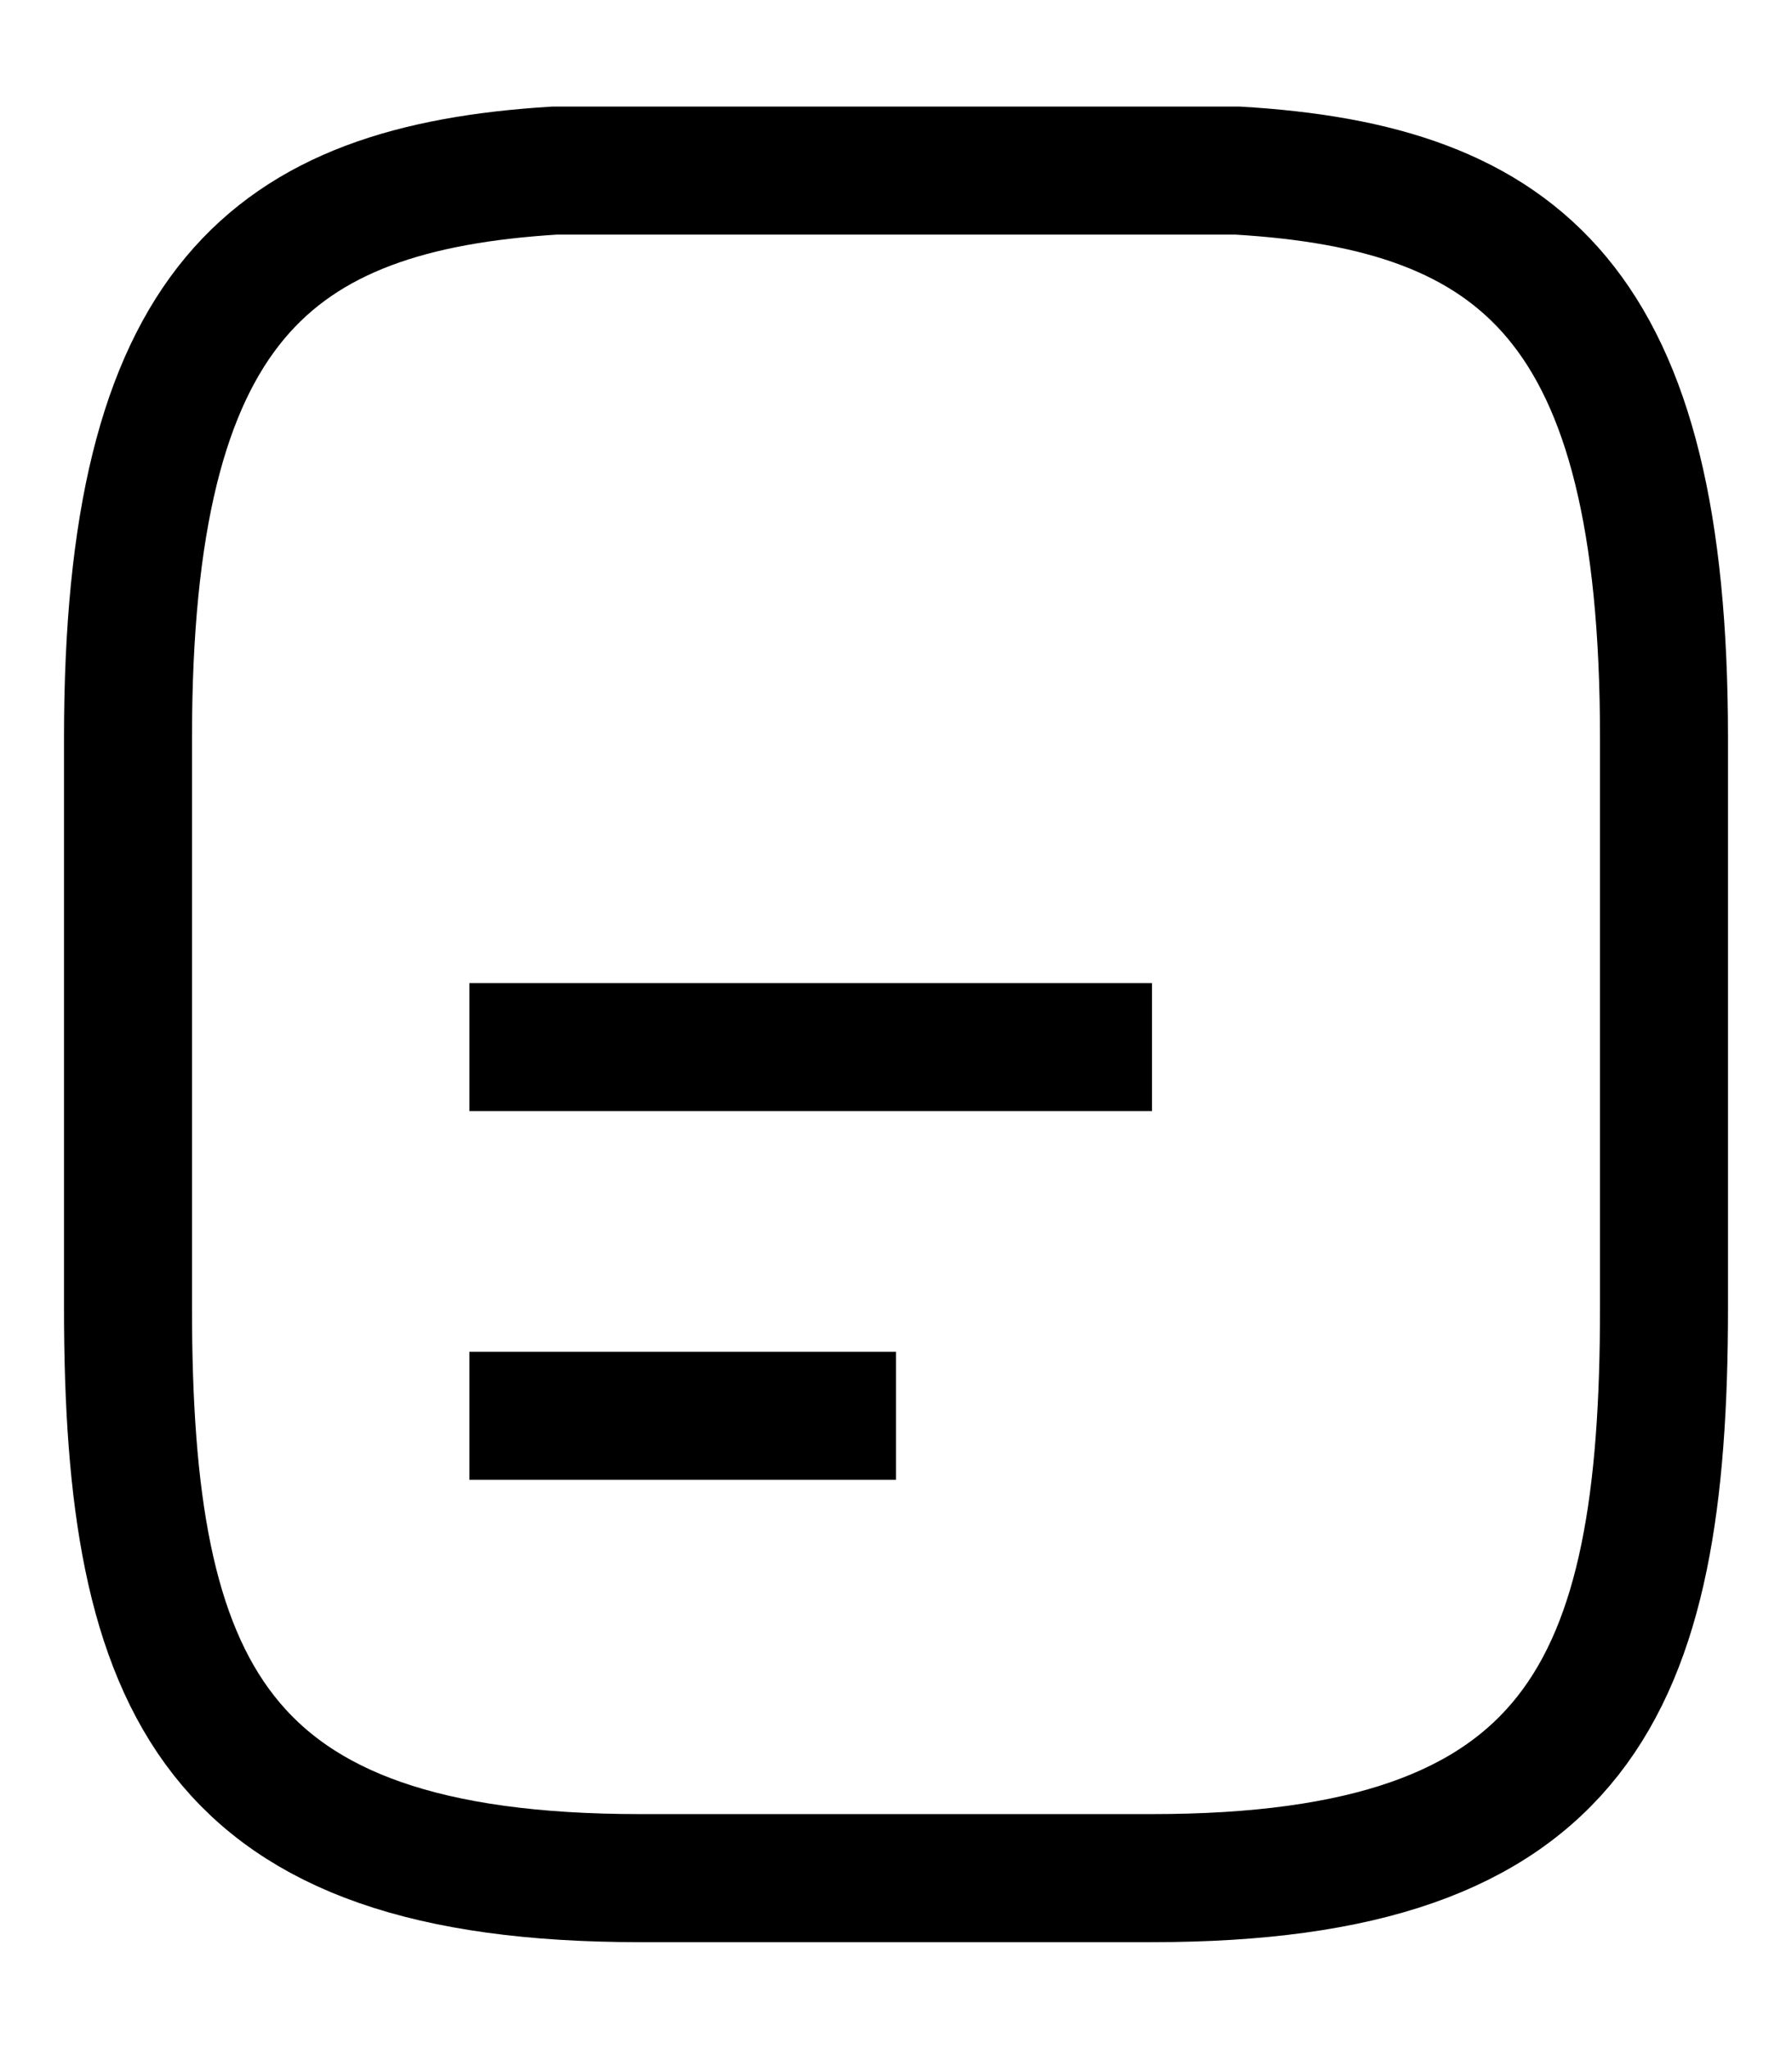 <svg width="14" height="16" viewBox="0 0 14 16" fill="none" xmlns="http://www.w3.org/2000/svg">
  <path d="M3.667 8.176H9" stroke="currentColor" strokeWidth="1.2" strokeMiterlimit="10"
    strokeLinejoin="round" />
  <path d="M3.667 11.055H7" stroke="currentColor" strokeWidth="1.2" strokeMiterlimit="10"
    strokeLinejoin="round" />
  <path
    d="M9.667 1.332C11.887 1.462 13 2.377 13 5.762V10.214C13 13.181 12.333 14.665 9 14.665H5C1.667 14.665 1 13.181 1 10.214V5.762C1 2.377 2.113 1.469 4.333 1.332H9.667Z"
    stroke="currentColor" strokeWidth="1.2" strokeMiterlimit="10" strokeLinejoin="round" />
</svg>
  